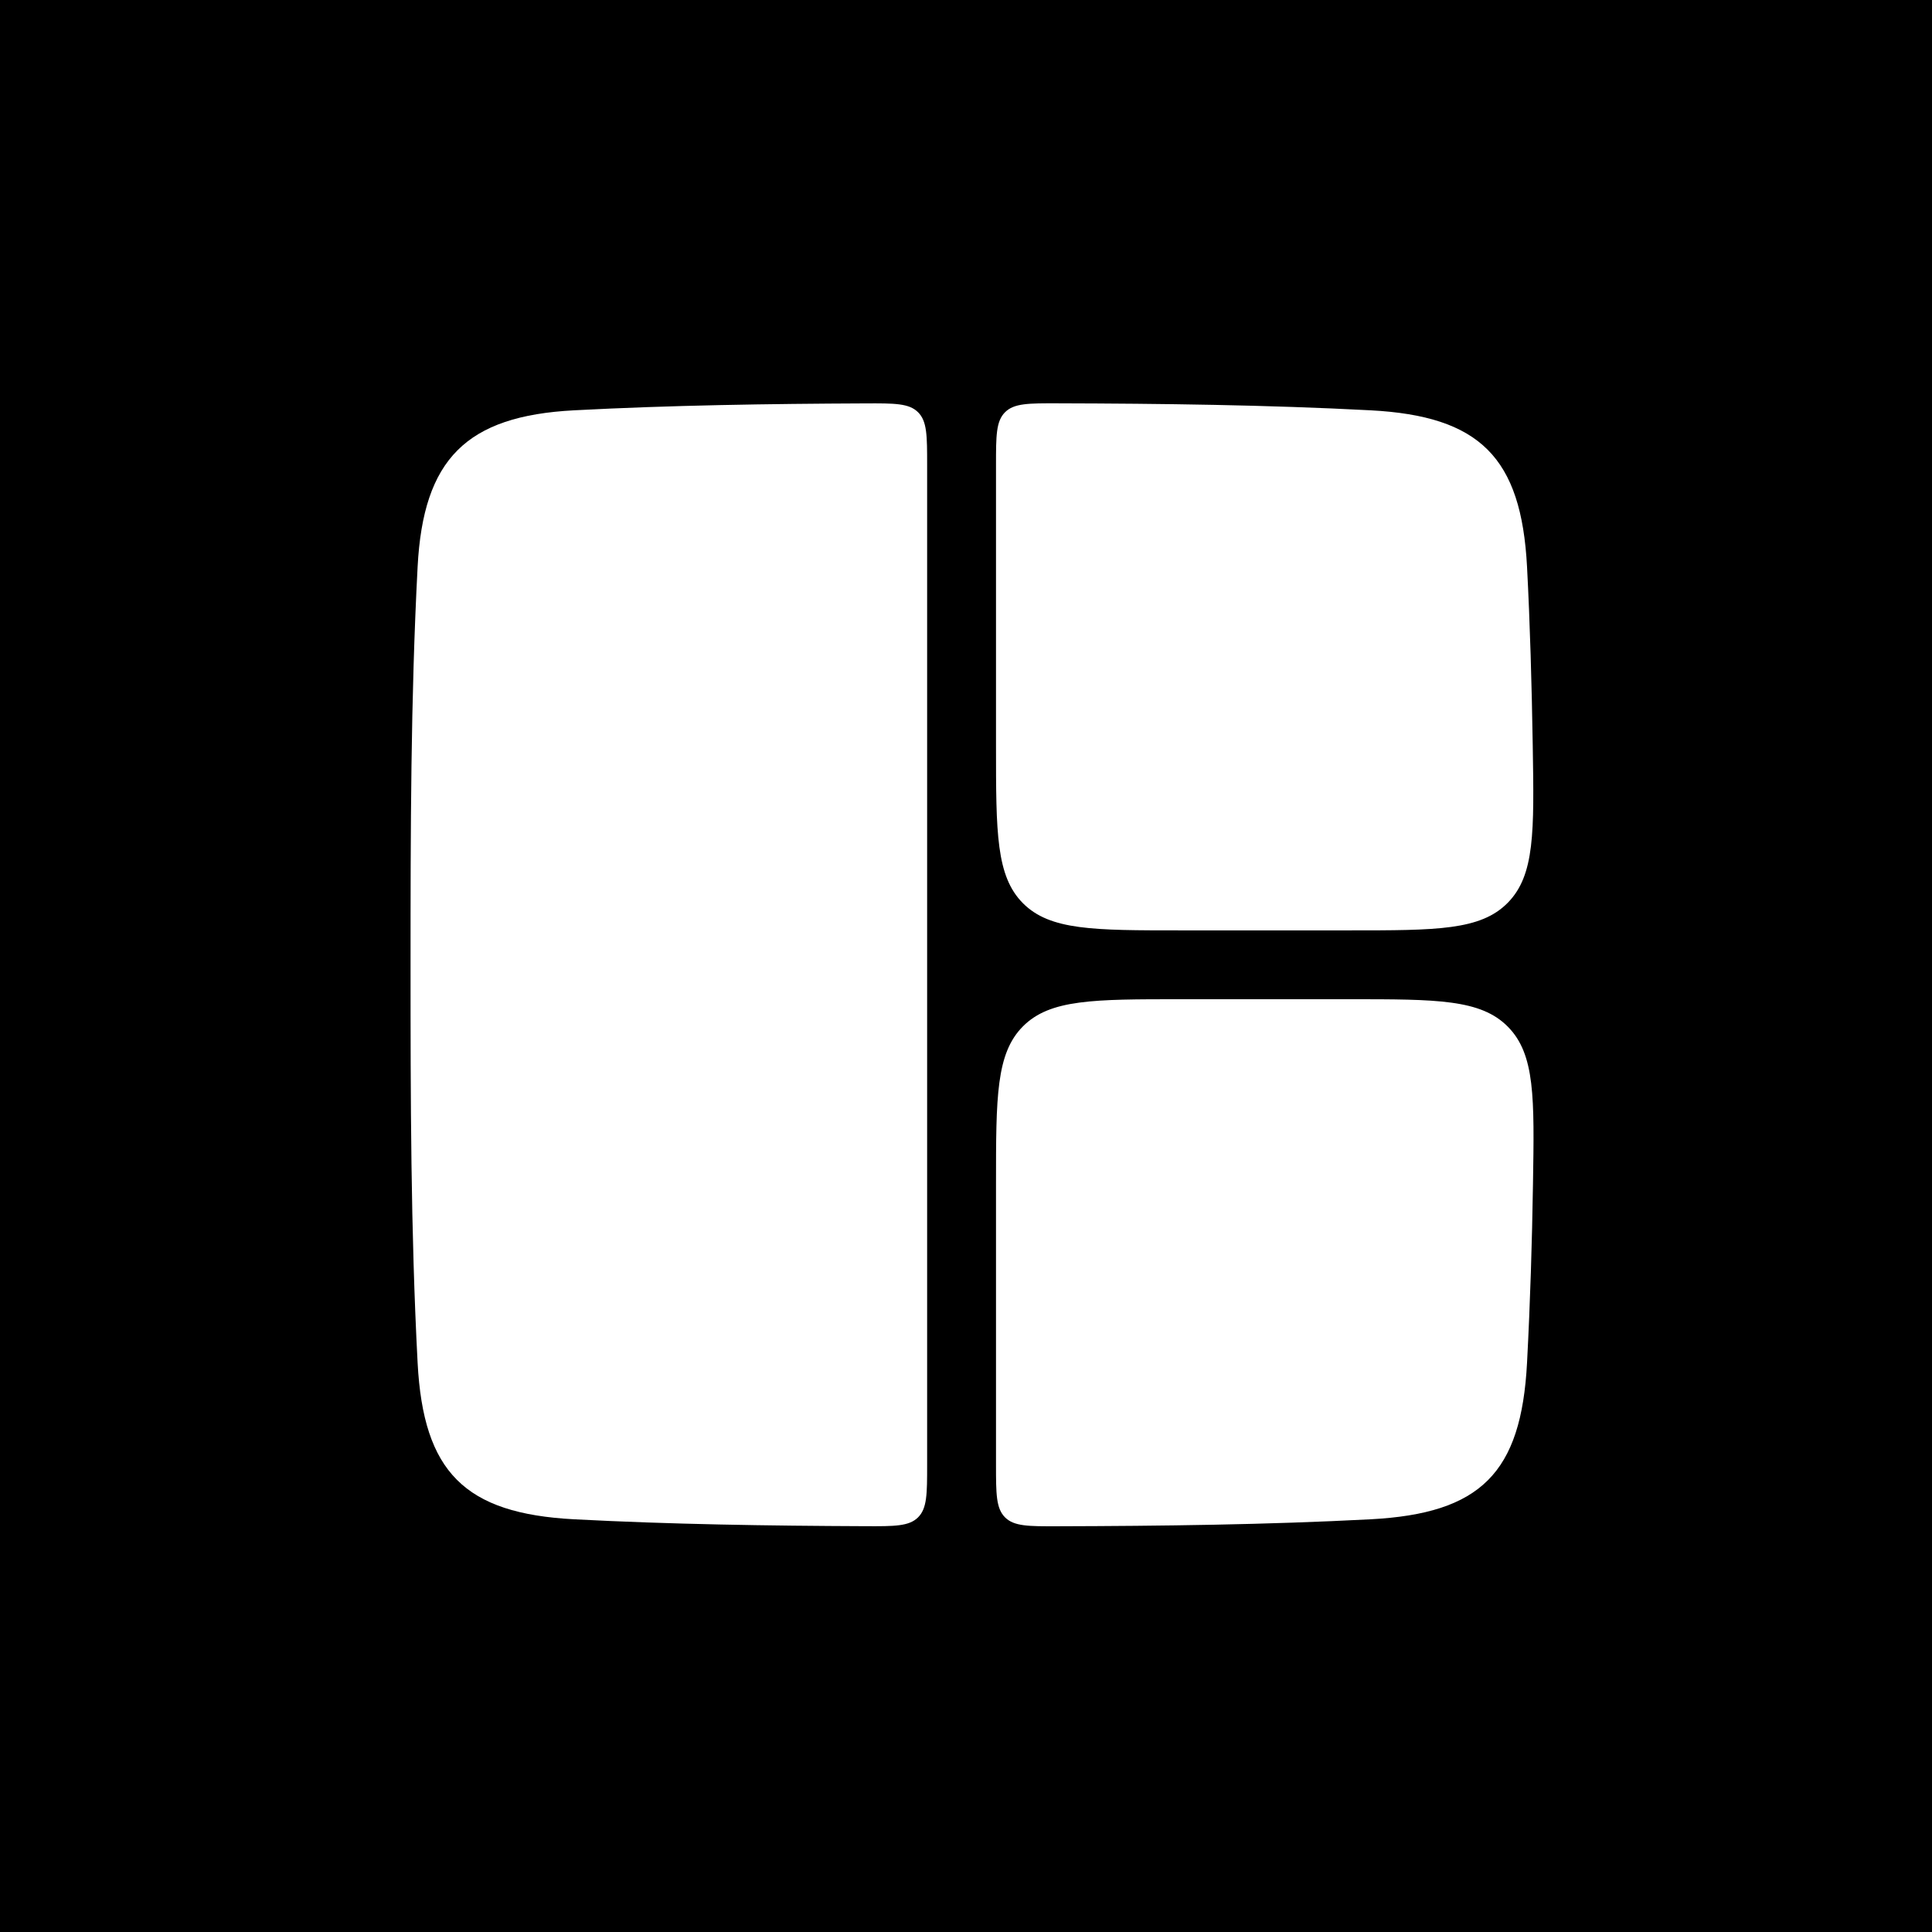 <svg width="128" height="128" viewBox="0 0 128 128" fill="none" xmlns="http://www.w3.org/2000/svg">
<rect width="128" height="128" fill="black"/>
<path d="M38.036 27.184C44.444 26.847 50.904 26.753 57.342 26.726C59.263 26.718 60.224 26.714 60.824 27.312C61.425 27.909 61.425 28.872 61.425 30.797V97.043C61.425 98.969 61.425 99.931 60.824 100.529C60.224 101.126 59.263 101.122 57.342 101.114C50.904 101.088 44.444 100.993 38.036 100.657C30.787 100.276 28.049 97.531 27.668 90.291C27.209 81.536 27.2 72.682 27.2 63.92C27.2 55.158 27.209 46.305 27.668 37.549C28.043 30.41 30.894 27.558 38.036 27.184Z" fill="white"/>
<path d="M90.799 100.657C83.918 101.018 76.977 101.1 70.068 101.119C68.147 101.125 67.186 101.127 66.587 100.53C65.988 99.932 65.988 98.97 65.988 97.046V78.433C65.988 72.667 65.988 69.784 67.78 67.992C69.572 66.201 72.456 66.201 78.224 66.201H89.399C95.205 66.201 98.108 66.201 99.906 68.028C101.704 69.854 101.657 72.714 101.564 78.435C101.502 82.312 101.385 86.192 101.17 90.291C100.786 97.598 98.094 100.274 90.799 100.657Z" fill="white"/>
<path d="M101.548 49.396C101.642 55.123 101.689 57.986 99.891 59.813C98.093 61.64 95.191 61.64 89.388 61.64L78.224 61.64C72.456 61.64 69.572 61.64 67.78 59.848C65.988 58.057 65.988 55.174 65.988 49.408V30.794C65.988 28.87 65.988 27.908 66.587 27.311C67.186 26.713 68.147 26.716 70.068 26.721C76.977 26.74 83.918 26.823 90.799 27.184C98.041 27.564 100.789 30.302 101.17 37.549C101.368 41.322 101.482 45.356 101.548 49.396Z" fill="white"/>
</svg>
